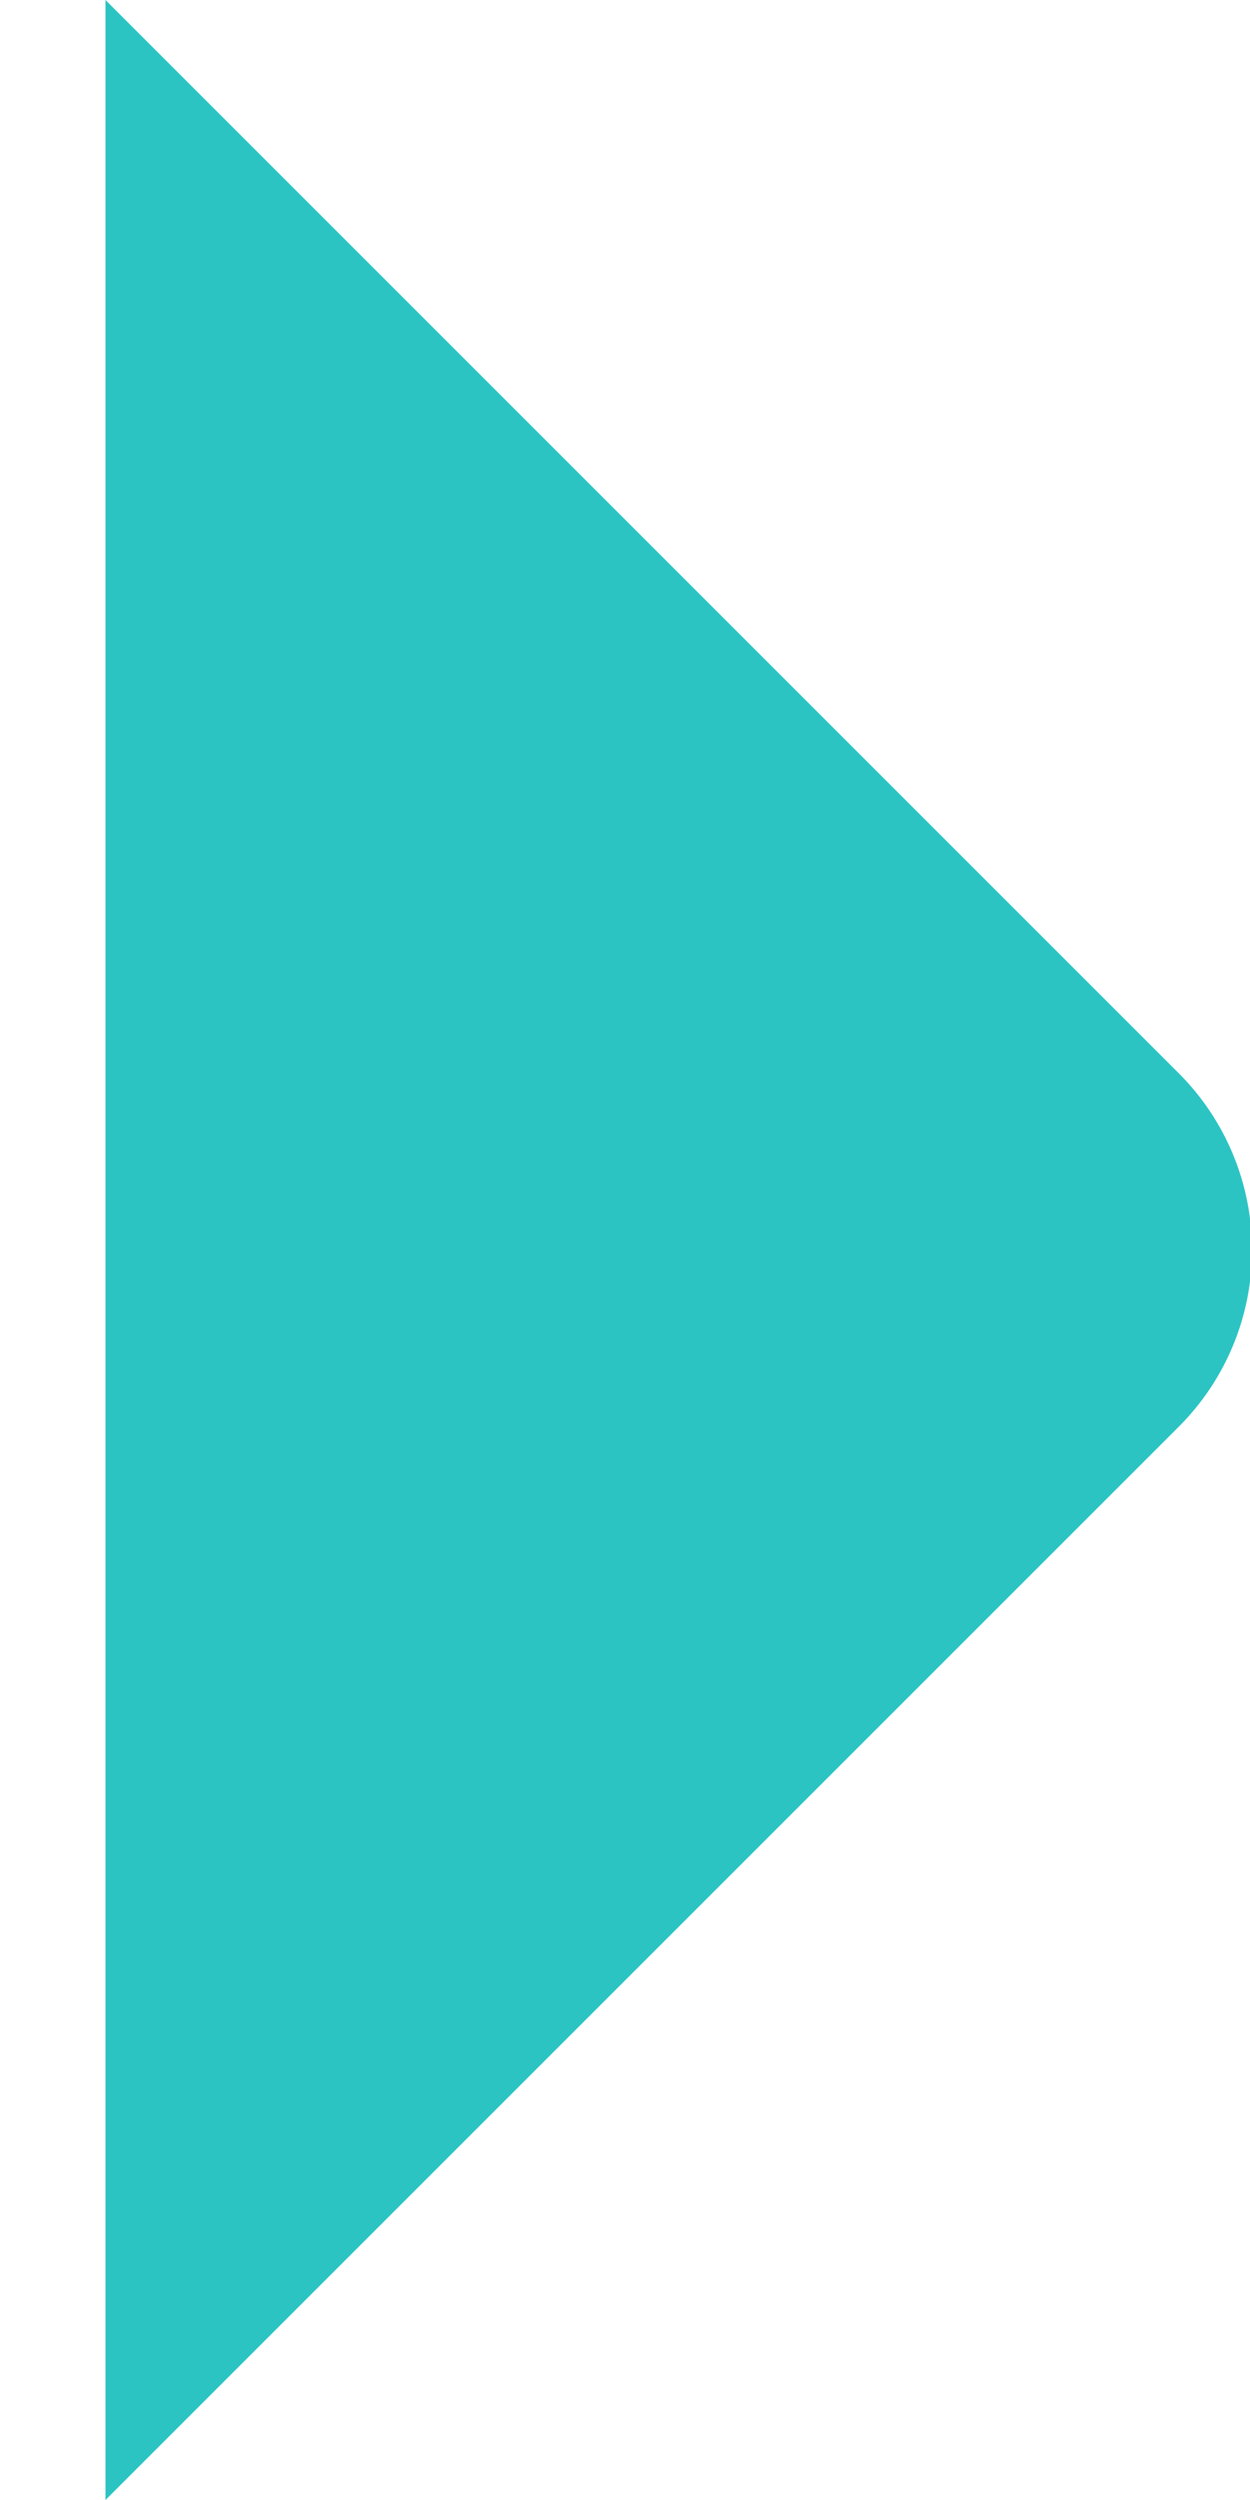 <svg width="5" height="10" viewBox="0 0 5 10" fill="none" xmlns="http://www.w3.org/2000/svg">
<path fill-rule="evenodd" clip-rule="evenodd" d="M0.422 10L4.715 5.707C4.903 5.519 5.008 5.265 5.008 5C5.008 4.735 4.903 4.481 4.715 4.293L0.422 0" fill="#2BC4C3"/>
</svg>
